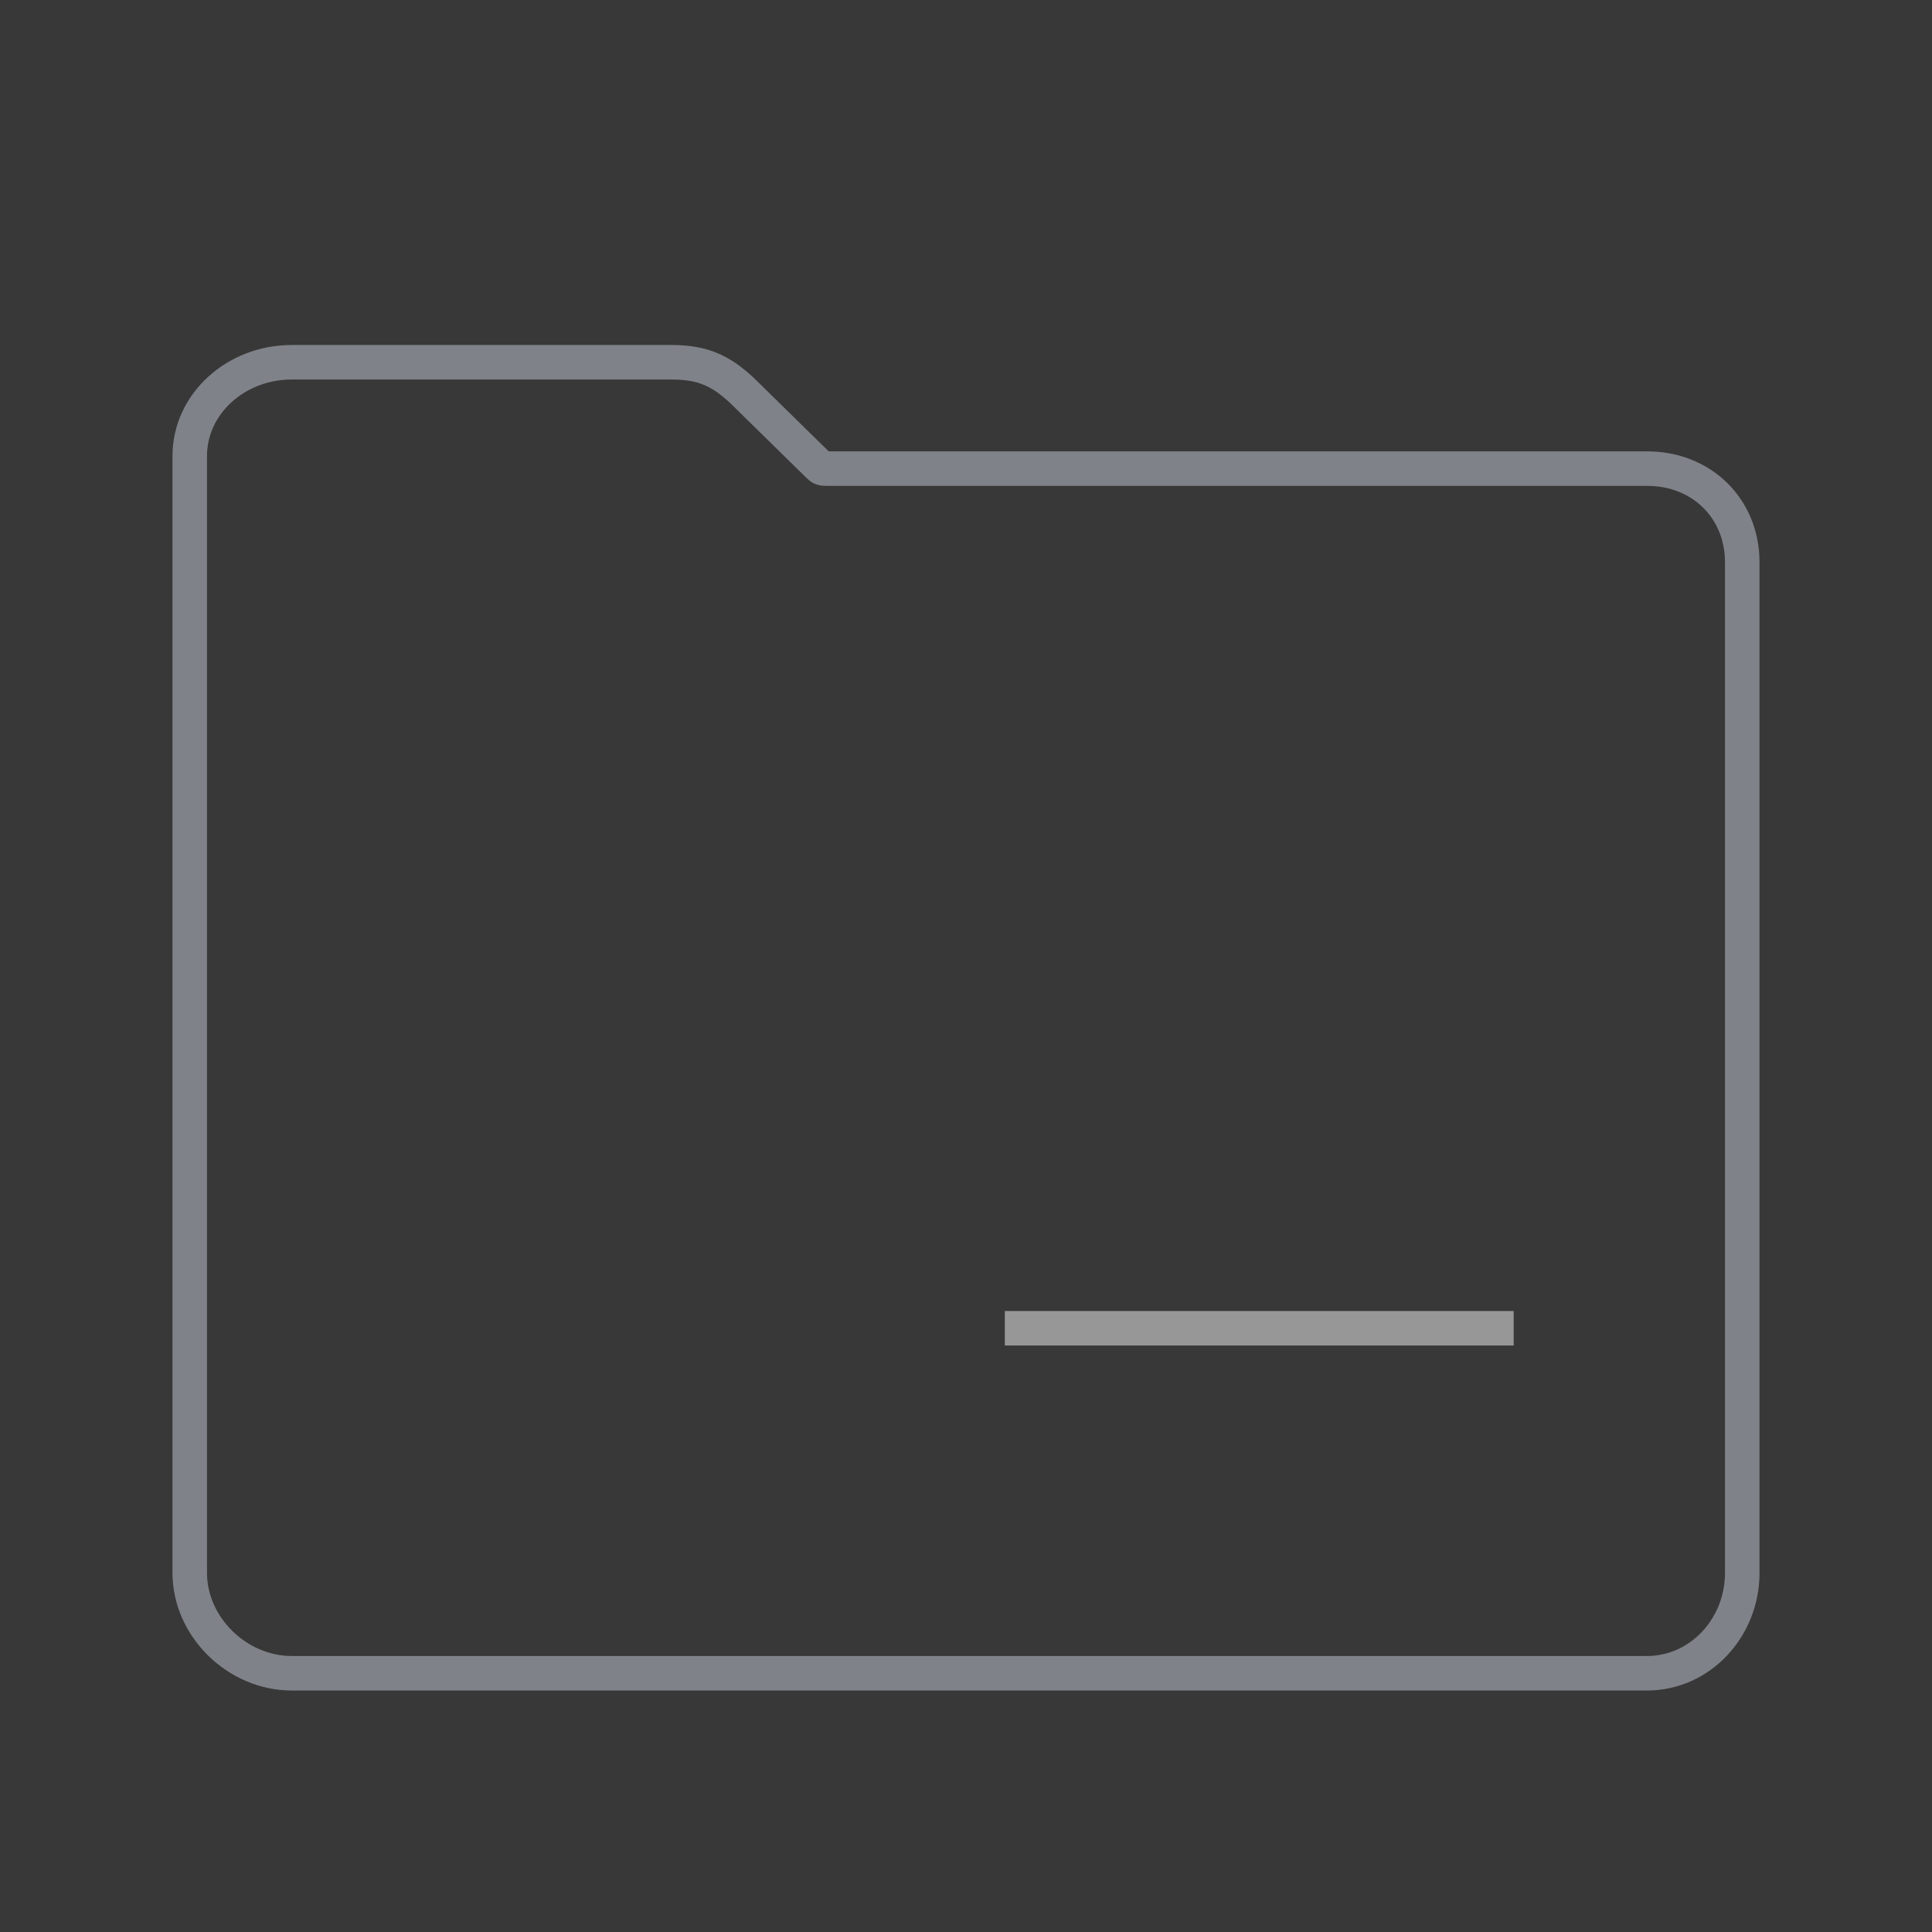 <?xml version="1.0" encoding="UTF-8"?>
<svg width="56px" height="56px" viewBox="0 0 56 56" version="1.1" xmlns="http://www.w3.org/2000/svg" xmlns:xlink="http://www.w3.org/1999/xlink">
    <rect x="0" y="0" width="56" height="56" fill="#333333" stroke="none"/>
    <!-- Generator: Sketch 52.6 (67491) - http://www.bohemiancoding.com/sketch -->
    <title>文件夹-空</title>
    <desc>Created with Sketch.</desc>
    <g id="Page-1" stroke="none" stroke-width="1" fill="none" fill-rule="evenodd">
        <g id="ddnsto1" transform="translate(-351, -1250)">
            <g id="文件夹-空" transform="translate(351, 1250)">
                <rect id="Rectangle" fill="#FFFFFF" opacity="0.026" x="0" y="0" width="56" height="56"></rect>
                <path d="M29.625,38.5 L43.375,38.5" id="Line-2" stroke="#979797" stroke-linecap="square" fill-rule="nonzero"></path>
                <path d="M47.741,13.583 C49.324,13.583 50.5,14.737 50.5,16.299 L50.5,45.591 C50.5,47.189 49.27,48.5 47.741,48.5 L8.455,48.5 C6.873,48.5 5.5,47.153 5.5,45.591 L5.5,13.216 C5.5,11.706 6.836,10.5 8.455,10.5 L19.455,10.5 C20.342,10.5 20.864,10.723 21.492,11.304 L21.515,11.326 L23.725,13.494 C23.808,13.576 23.827,13.583 23.973,13.583 L47.741,13.583 Z" id="Shape" stroke="#7F8389" fill-rule="nonzero"></path>
            </g>
        </g>
    </g>
</svg>